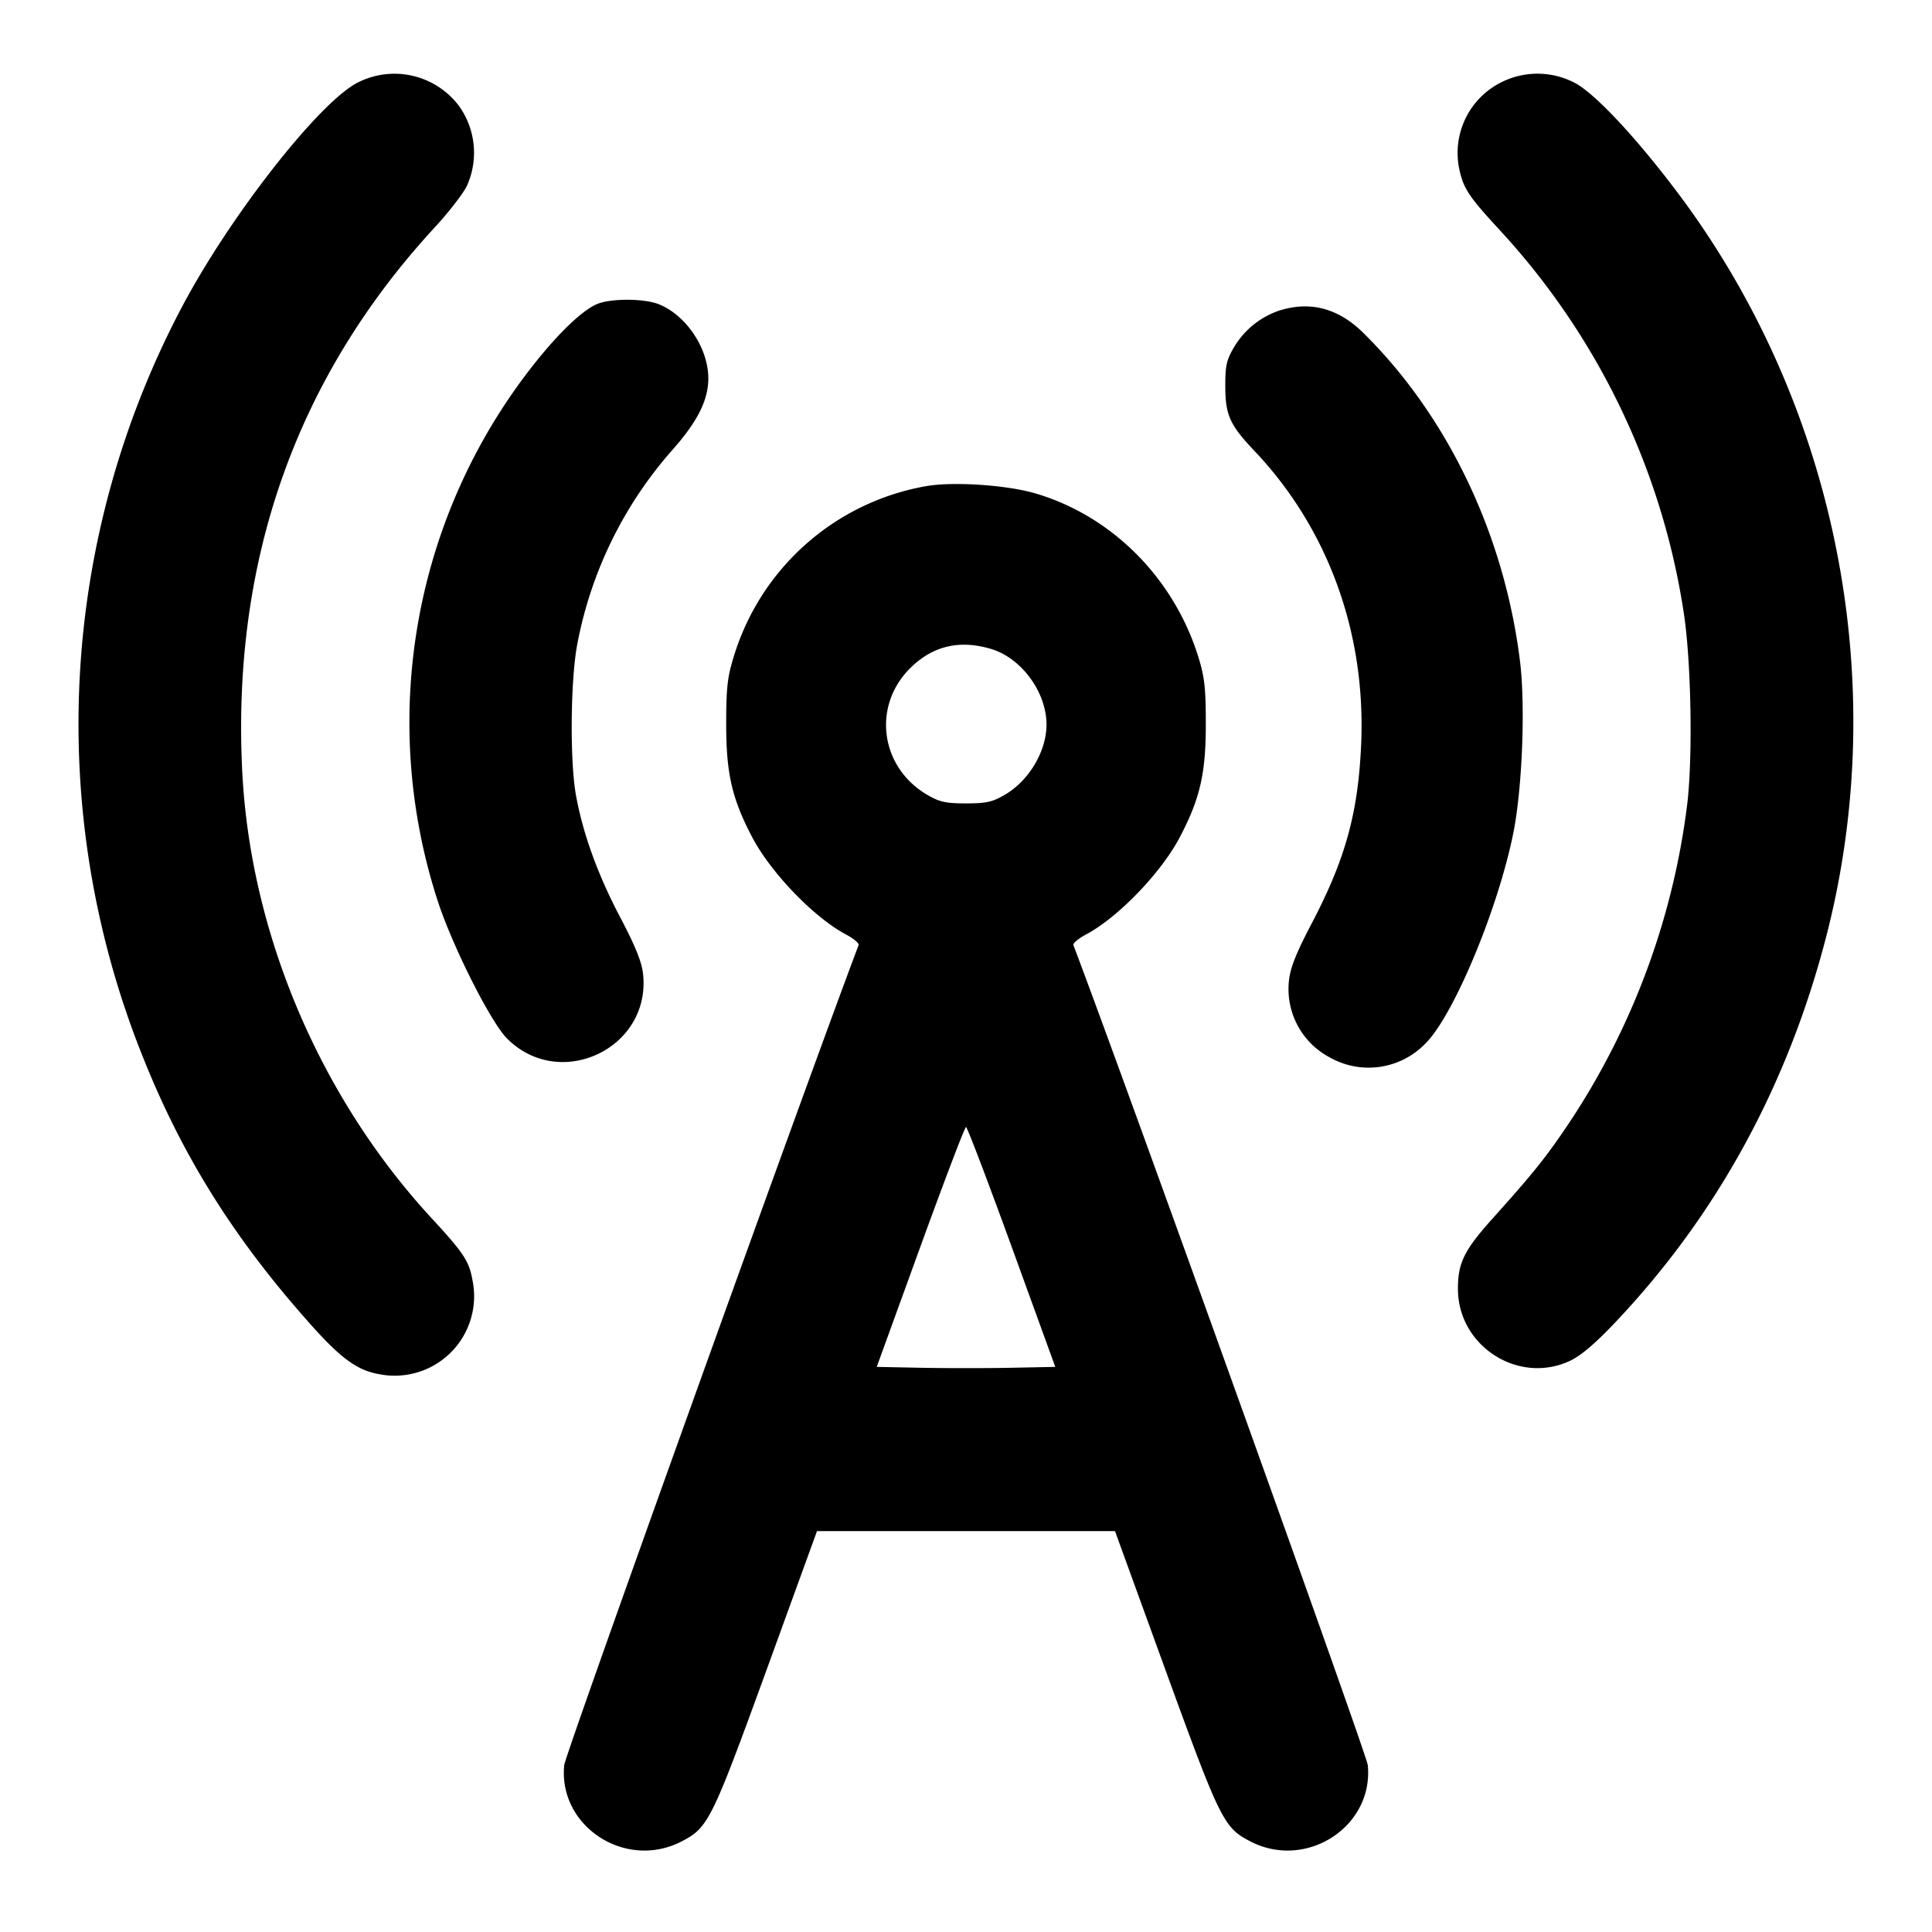 <svg xmlns="http://www.w3.org/2000/svg" width="24" height="24" fill="none" stroke="currentColor" stroke-linecap="round" stroke-linejoin="round" stroke-width="2"><path fill="#000" fill-rule="evenodd" stroke="none" d="M4.447 1.024c-.48.239-1.607 1.681-2.201 2.816a11.09 11.09 0 0 0-.459 9.32c.495 1.234 1.149 2.268 2.11 3.335.346.384.547.528.806.574a.987.987 0 0 0 1.166-1.168c-.042-.235-.11-.338-.501-.761-1.399-1.513-2.264-3.558-2.36-5.58-.125-2.614.679-4.877 2.393-6.736.181-.196.363-.432.404-.526a1 1 0 0 0-.104-.983 1.004 1.004 0 0 0-1.254-.291m14.197.001a.98.98 0 0 0-.516 1.077c.051.239.119.342.504.758a9 9 0 0 1 2.288 4.777c.09.614.109 1.788.038 2.364a9.2 9.2 0 0 1-1.422 3.882c-.315.475-.459.657-1 1.26-.351.392-.427.549-.425.877.007.706.753 1.182 1.389.886.138-.064.315-.214.571-.485 1.256-1.327 2.135-2.934 2.613-4.779.818-3.156.135-6.603-1.83-9.23-.524-.7-1.052-1.264-1.3-1.387a1 1 0 0 0-.91 0M7.412 3.779c-.172.075-.448.334-.742.699a7.17 7.17 0 0 0-1.229 6.724c.186.566.656 1.498.859 1.7.656.656 1.784.123 1.689-.798-.016-.152-.092-.342-.283-.706-.281-.534-.463-1.037-.551-1.518-.078-.43-.068-1.453.018-1.887A5.06 5.06 0 0 1 8.361 5.58c.307-.349.438-.612.438-.88 0-.37-.269-.777-.608-.918-.183-.076-.606-.078-.779-.003m8.483.078a1.04 1.04 0 0 0-.567.459c-.092.156-.108.229-.107.484.001.356.056.478.36.799.915.964 1.387 2.259 1.328 3.641-.037.858-.195 1.431-.616 2.234-.191.364-.265.55-.281.706a.96.96 0 0 0 .506.955.98.98 0 0 0 1.192-.175c.351-.351.904-1.681 1.091-2.622.11-.559.149-1.573.081-2.124-.194-1.572-.899-3.048-1.951-4.083q-.462-.453-1.036-.274M11.499 6.04a3.05 3.05 0 0 0-2.385 2.12c-.078.252-.093.387-.093.84 0 .609.072.922.323 1.4.232.442.768.998 1.166 1.209.094.05.164.109.156.131-.708 1.878-3.644 10.055-3.657 10.186-.076.762.76 1.308 1.456.95.333-.172.374-.254 1.054-2.122l.63-1.734h3.702l.63 1.734c.68 1.868.721 1.95 1.054 2.122.696.358 1.532-.188 1.456-.95-.013-.13-3.021-8.51-3.657-10.186-.008-.022.062-.081.156-.131.398-.211.934-.767 1.166-1.209.251-.478.323-.791.323-1.4 0-.453-.015-.588-.093-.84-.305-.981-1.076-1.753-2.025-2.031-.361-.106-1.029-.149-1.362-.089m.811 2.021c.378.112.69.537.69.94 0 .33-.216.695-.516.871-.156.091-.23.108-.484.108s-.328-.017-.484-.108c-.581-.342-.683-1.098-.212-1.569q.417-.418 1.006-.242m.258 7.429.541 1.49-.555.011c-.305.006-.803.006-1.108 0l-.555-.011.541-1.49c.298-.819.553-1.49.568-1.49s.27.671.568 1.49"/></svg>